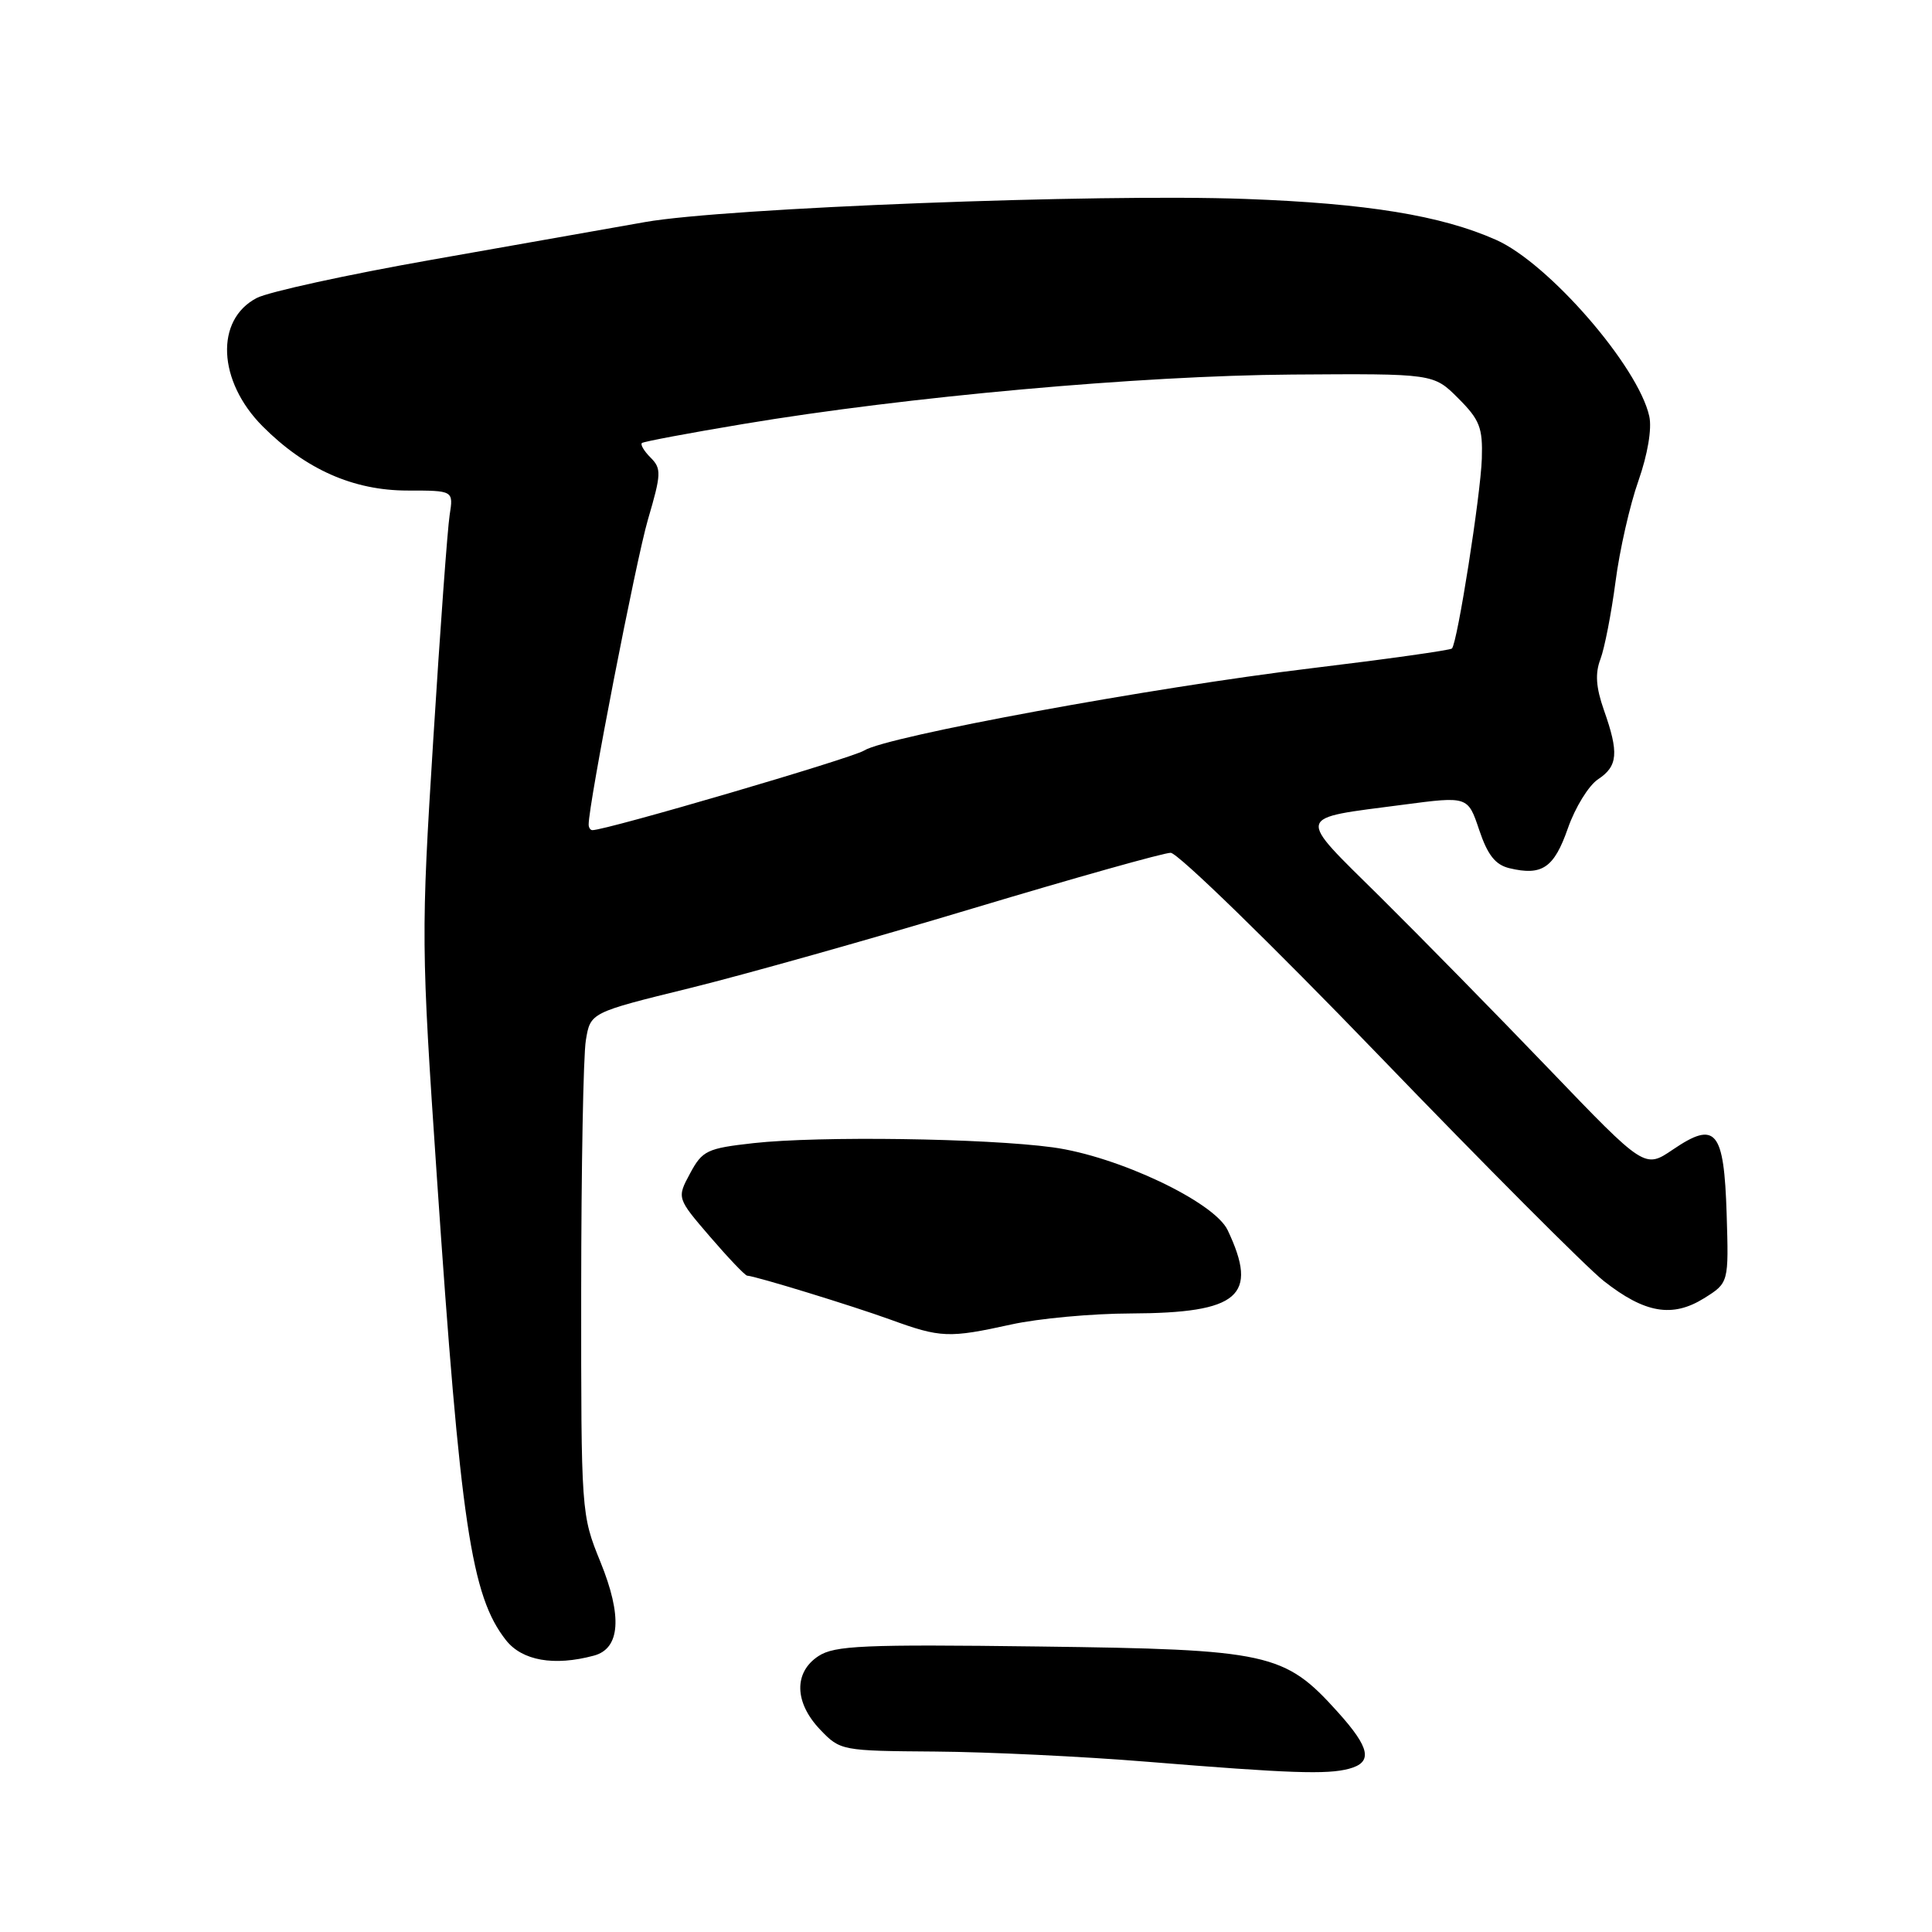 <?xml version="1.0" encoding="UTF-8" standalone="no"?>
<!DOCTYPE svg PUBLIC "-//W3C//DTD SVG 1.1//EN" "http://www.w3.org/Graphics/SVG/1.1/DTD/svg11.dtd" >
<svg xmlns="http://www.w3.org/2000/svg" xmlns:xlink="http://www.w3.org/1999/xlink" version="1.1" viewBox="0 0 256 256">
 <g >
 <path fill="currentColor"
d=" M 178.75 234.37 C 181.93 233.52 181.56 231.62 177.25 226.84 C 170.19 219.00 168.18 218.56 137.70 218.17 C 114.39 217.87 110.59 218.04 108.45 219.44 C 105.15 221.60 105.25 225.61 108.69 229.20 C 111.34 231.97 111.53 232.00 123.94 232.09 C 130.85 232.14 143.47 232.74 152.00 233.44 C 170.93 234.98 175.84 235.15 178.75 234.37 Z  M 78.69 219.38 C 82.19 218.45 82.49 214.16 79.55 206.94 C 77.01 200.69 77.00 200.50 77.01 171.08 C 77.02 154.81 77.29 139.85 77.63 137.84 C 78.23 134.17 78.23 134.17 91.37 130.94 C 98.59 129.16 115.51 124.40 128.97 120.35 C 142.43 116.31 154.20 113.00 155.12 113.00 C 156.05 113.00 168.42 125.04 182.61 139.75 C 196.79 154.46 210.25 167.96 212.51 169.74 C 217.94 174.01 221.59 174.64 225.79 172.03 C 229.07 169.98 229.07 169.98 228.79 160.85 C 228.44 149.75 227.36 148.46 221.67 152.32 C 217.93 154.86 217.93 154.86 205.28 141.68 C 198.32 134.43 188.22 124.14 182.84 118.81 C 171.66 107.75 171.47 108.53 185.92 106.63 C 194.50 105.50 194.50 105.50 196.00 109.97 C 197.12 113.30 198.14 114.59 200.00 115.04 C 204.34 116.08 205.92 115.00 207.75 109.76 C 208.71 107.00 210.51 104.08 211.75 103.26 C 214.38 101.52 214.53 99.76 212.53 94.10 C 211.47 91.08 211.34 89.23 212.07 87.33 C 212.61 85.89 213.51 81.29 214.06 77.11 C 214.60 72.92 215.97 66.89 217.10 63.71 C 218.32 60.22 218.90 56.82 218.54 55.17 C 217.09 48.56 205.19 34.86 198.23 31.78 C 190.95 28.55 181.12 26.95 165.00 26.36 C 145.47 25.64 96.09 27.55 85.50 29.42 C 81.10 30.20 68.36 32.45 57.20 34.42 C 46.03 36.39 35.60 38.67 34.03 39.48 C 28.47 42.36 28.84 50.50 34.80 56.49 C 40.48 62.19 46.82 65.00 54.01 65.00 C 60.09 65.00 60.09 65.00 59.58 68.25 C 59.30 70.04 58.32 83.42 57.41 98.00 C 55.79 123.85 55.80 125.27 57.89 156.00 C 61.02 201.98 62.43 211.47 67.05 217.34 C 69.19 220.05 73.42 220.80 78.69 219.38 Z  M 134.00 175.50 C 137.57 174.71 144.71 174.05 149.85 174.04 C 164.20 173.98 166.81 171.73 162.67 163.00 C 160.89 159.25 148.11 153.20 139.50 152.03 C 130.57 150.82 108.48 150.51 99.85 151.47 C 93.68 152.16 93.07 152.45 91.44 155.48 C 89.68 158.75 89.68 158.75 94.09 163.88 C 96.51 166.69 98.72 169.01 99.00 169.03 C 100.16 169.10 112.93 173.02 118.00 174.86 C 124.65 177.28 125.72 177.32 134.00 175.50 Z  M 78.00 109.25 C 78.00 106.50 84.27 74.27 85.85 68.86 C 87.63 62.80 87.66 62.09 86.21 60.64 C 85.33 59.76 84.82 58.89 85.06 58.70 C 85.30 58.51 91.35 57.37 98.50 56.18 C 120.19 52.55 151.10 49.77 171.22 49.63 C 189.95 49.50 189.95 49.50 193.22 52.77 C 196.07 55.62 196.48 56.66 196.35 60.77 C 196.19 65.62 193.12 85.16 192.39 85.93 C 192.16 86.16 183.77 87.34 173.74 88.55 C 152.79 91.07 117.45 97.57 114.50 99.45 C 112.90 100.46 80.37 110.00 78.50 110.00 C 78.22 110.00 78.00 109.66 78.00 109.25 Z "/>
</g>
</svg>